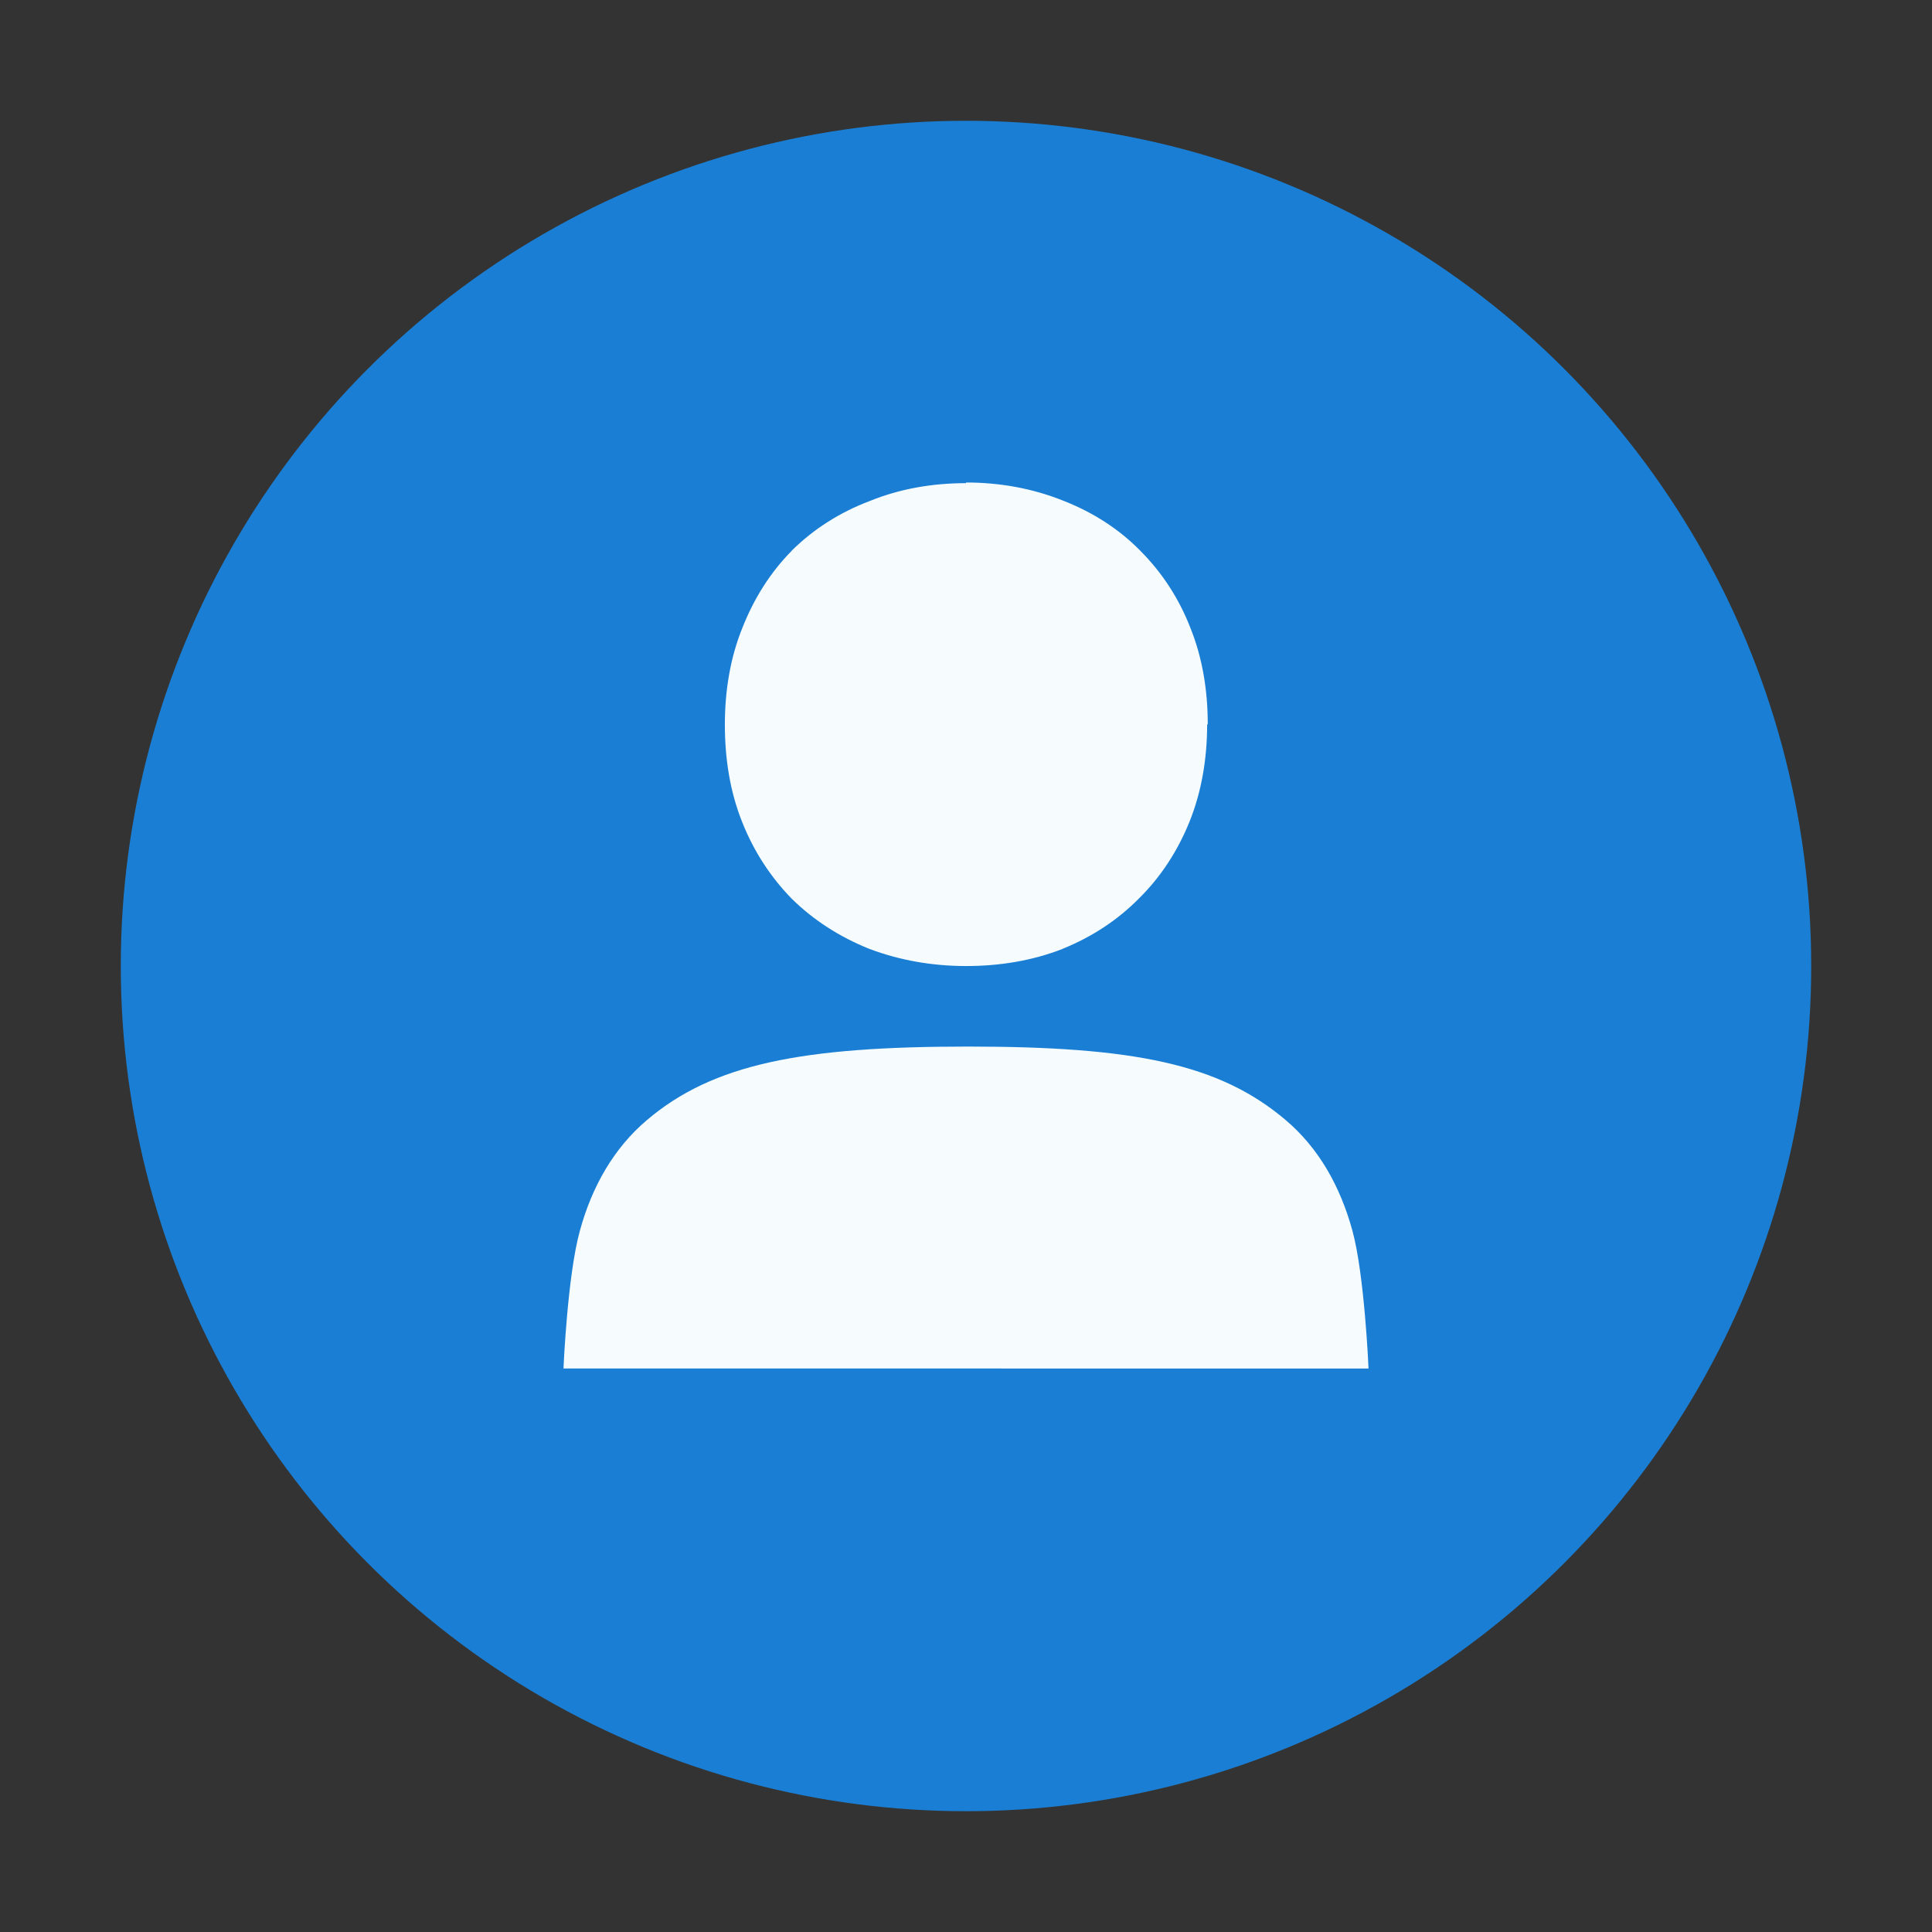 <?xml version="1.0" encoding="UTF-8" standalone="no"?>
<svg
   xmlns:dc="http://purl.org/dc/elements/1.1/"
   xmlns:cc="http://creativecommons.org/ns#"
   xmlns:rdf="http://www.w3.org/1999/02/22-rdf-syntax-ns#"
   xmlns:svg="http://www.w3.org/2000/svg"
   xmlns="http://www.w3.org/2000/svg"
   xmlns:sodipodi="http://sodipodi.sourceforge.net/DTD/sodipodi-0.dtd"
   xmlns:inkscape="http://www.inkscape.org/namespaces/inkscape"
   height="24"
   viewBox="0 0 6.35 6.35"
   width="24"
   version="1.1"
   id="svg34"
   sodipodi:docname="avatar-default.svg"
   inkscape:version="0.92.4 (5da689c313, 2019-01-14)">
  <rect x="0" y="0" width="6.35" height="6.35" fill="#333333" stroke="none"/>
  <defs
     id="defs38" />
  <sodipodi:namedview
     pagecolor="#ffffff"
     bordercolor="#666666"
     borderopacity="1"
     objecttolerance="10"
     gridtolerance="10"
     guidetolerance="10"
     inkscape:pageopacity="0"
     inkscape:pageshadow="2"
     inkscape:window-width="1920"
     inkscape:window-height="1016"
     id="namedview36"
     showgrid="false"
     inkscape:zoom="9.8333333"
     inkscape:cx="12"
     inkscape:cy="12"
     inkscape:window-x="0"
     inkscape:window-y="27"
     inkscape:window-maximized="1"
     inkscape:current-layer="g32" />
  <linearGradient
     id="a"
     gradientTransform="matrix(.029 0 0 .029 .4 290.964)"
     gradientUnits="userSpaceOnUse"
     x1="96"
     x2="96"
     y1="4"
     y2="188">
    <stop
       offset="0"
       stop-color="#fff"
       id="stop2" />
    <stop
       offset=".125"
       stop-color="#fff"
       stop-opacity=".098"
       id="stop4" />
    <stop
       offset=".925"
       stop-color="#fff"
       stop-opacity=".098"
       id="stop6" />
    <stop
       offset="1"
       stop-color="#fff"
       stop-opacity=".498"
       id="stop8" />
  </linearGradient>
  <linearGradient
     id="b"
     gradientTransform="matrix(.117 0 0 .117 .259 261.977)"
     gradientUnits="userSpaceOnUse"
     x1="13.735"
     x2="38.1"
     y1="249.694"
     y2="292.767">
    <stop
       offset="0"
       stop-color="#1a7fd4"
       id="stop11" />
    <stop
       offset="1"
       stop-color="#37a6e6"
       id="stop13" />
  </linearGradient>
  <g
     transform="translate(0 -290.65)"
     id="g32">
    <circle
       cx="3.175"
       cy="293.825"
       r="2.778"
       id="circle18"
       style="fill:#1a7fd4;fill-opacity:1" />
    <path
       d="m 3.175,292.238 c -0.112,0 -0.219,0.019 -0.317,0.059 -0.098,0.037 -0.184,0.092 -0.256,0.163 l -2.645e-4,7.9e-4 -2.646e-4,2.7e-4 c -0.07,0.071 -0.124,0.157 -0.162,0.254 -0.039,0.097 -0.057,0.204 -0.057,0.317 0,0.115 0.018,0.223 0.057,0.32 0.038,0.096 0.093,0.18 0.162,0.251 l 2.646e-4,2.7e-4 2.645e-4,2.6e-4 c 0.072,0.071 0.158,0.126 0.255,0.165 l 7.937e-4,2.6e-4 7.938e-4,2.7e-4 c 0.098,0.037 0.205,0.056 0.317,0.056 0.112,0 0.218,-0.018 0.316,-0.056 v -2.6e-4 c 0.097,-0.039 0.182,-0.095 0.252,-0.166 0.072,-0.071 0.127,-0.156 0.166,-0.252 0.039,-0.097 0.058,-0.205 0.058,-0.32 h 0.002 c 0,-0.114 -0.018,-0.22 -0.057,-0.317 -0.038,-0.098 -0.094,-0.183 -0.166,-0.255 -0.07,-0.071 -0.156,-0.126 -0.254,-0.164 -0.098,-0.039 -0.205,-0.059 -0.317,-0.059 z"
       id="path24"
       inkscape:connector-curvature="0"
       style="fill:#f6fcfe" />
    <path
       d="m 4.498,295.148 -2.646,-1.9e-4 c 0,0 0.013,-0.306 0.054,-0.453 0.04,-0.146 0.112,-0.272 0.221,-0.364 0.217,-0.184 0.509,-0.241 1.054,-0.241 0.545,0 0.827,0.057 1.044,0.241 0.109,0.092 0.18,0.218 0.22,0.364 0.04,0.146 0.053,0.453 0.053,0.453 z"
       id="path26"
       inkscape:connector-curvature="0"
       style="fill:#f6fcfe" />
  </g>
</svg>
